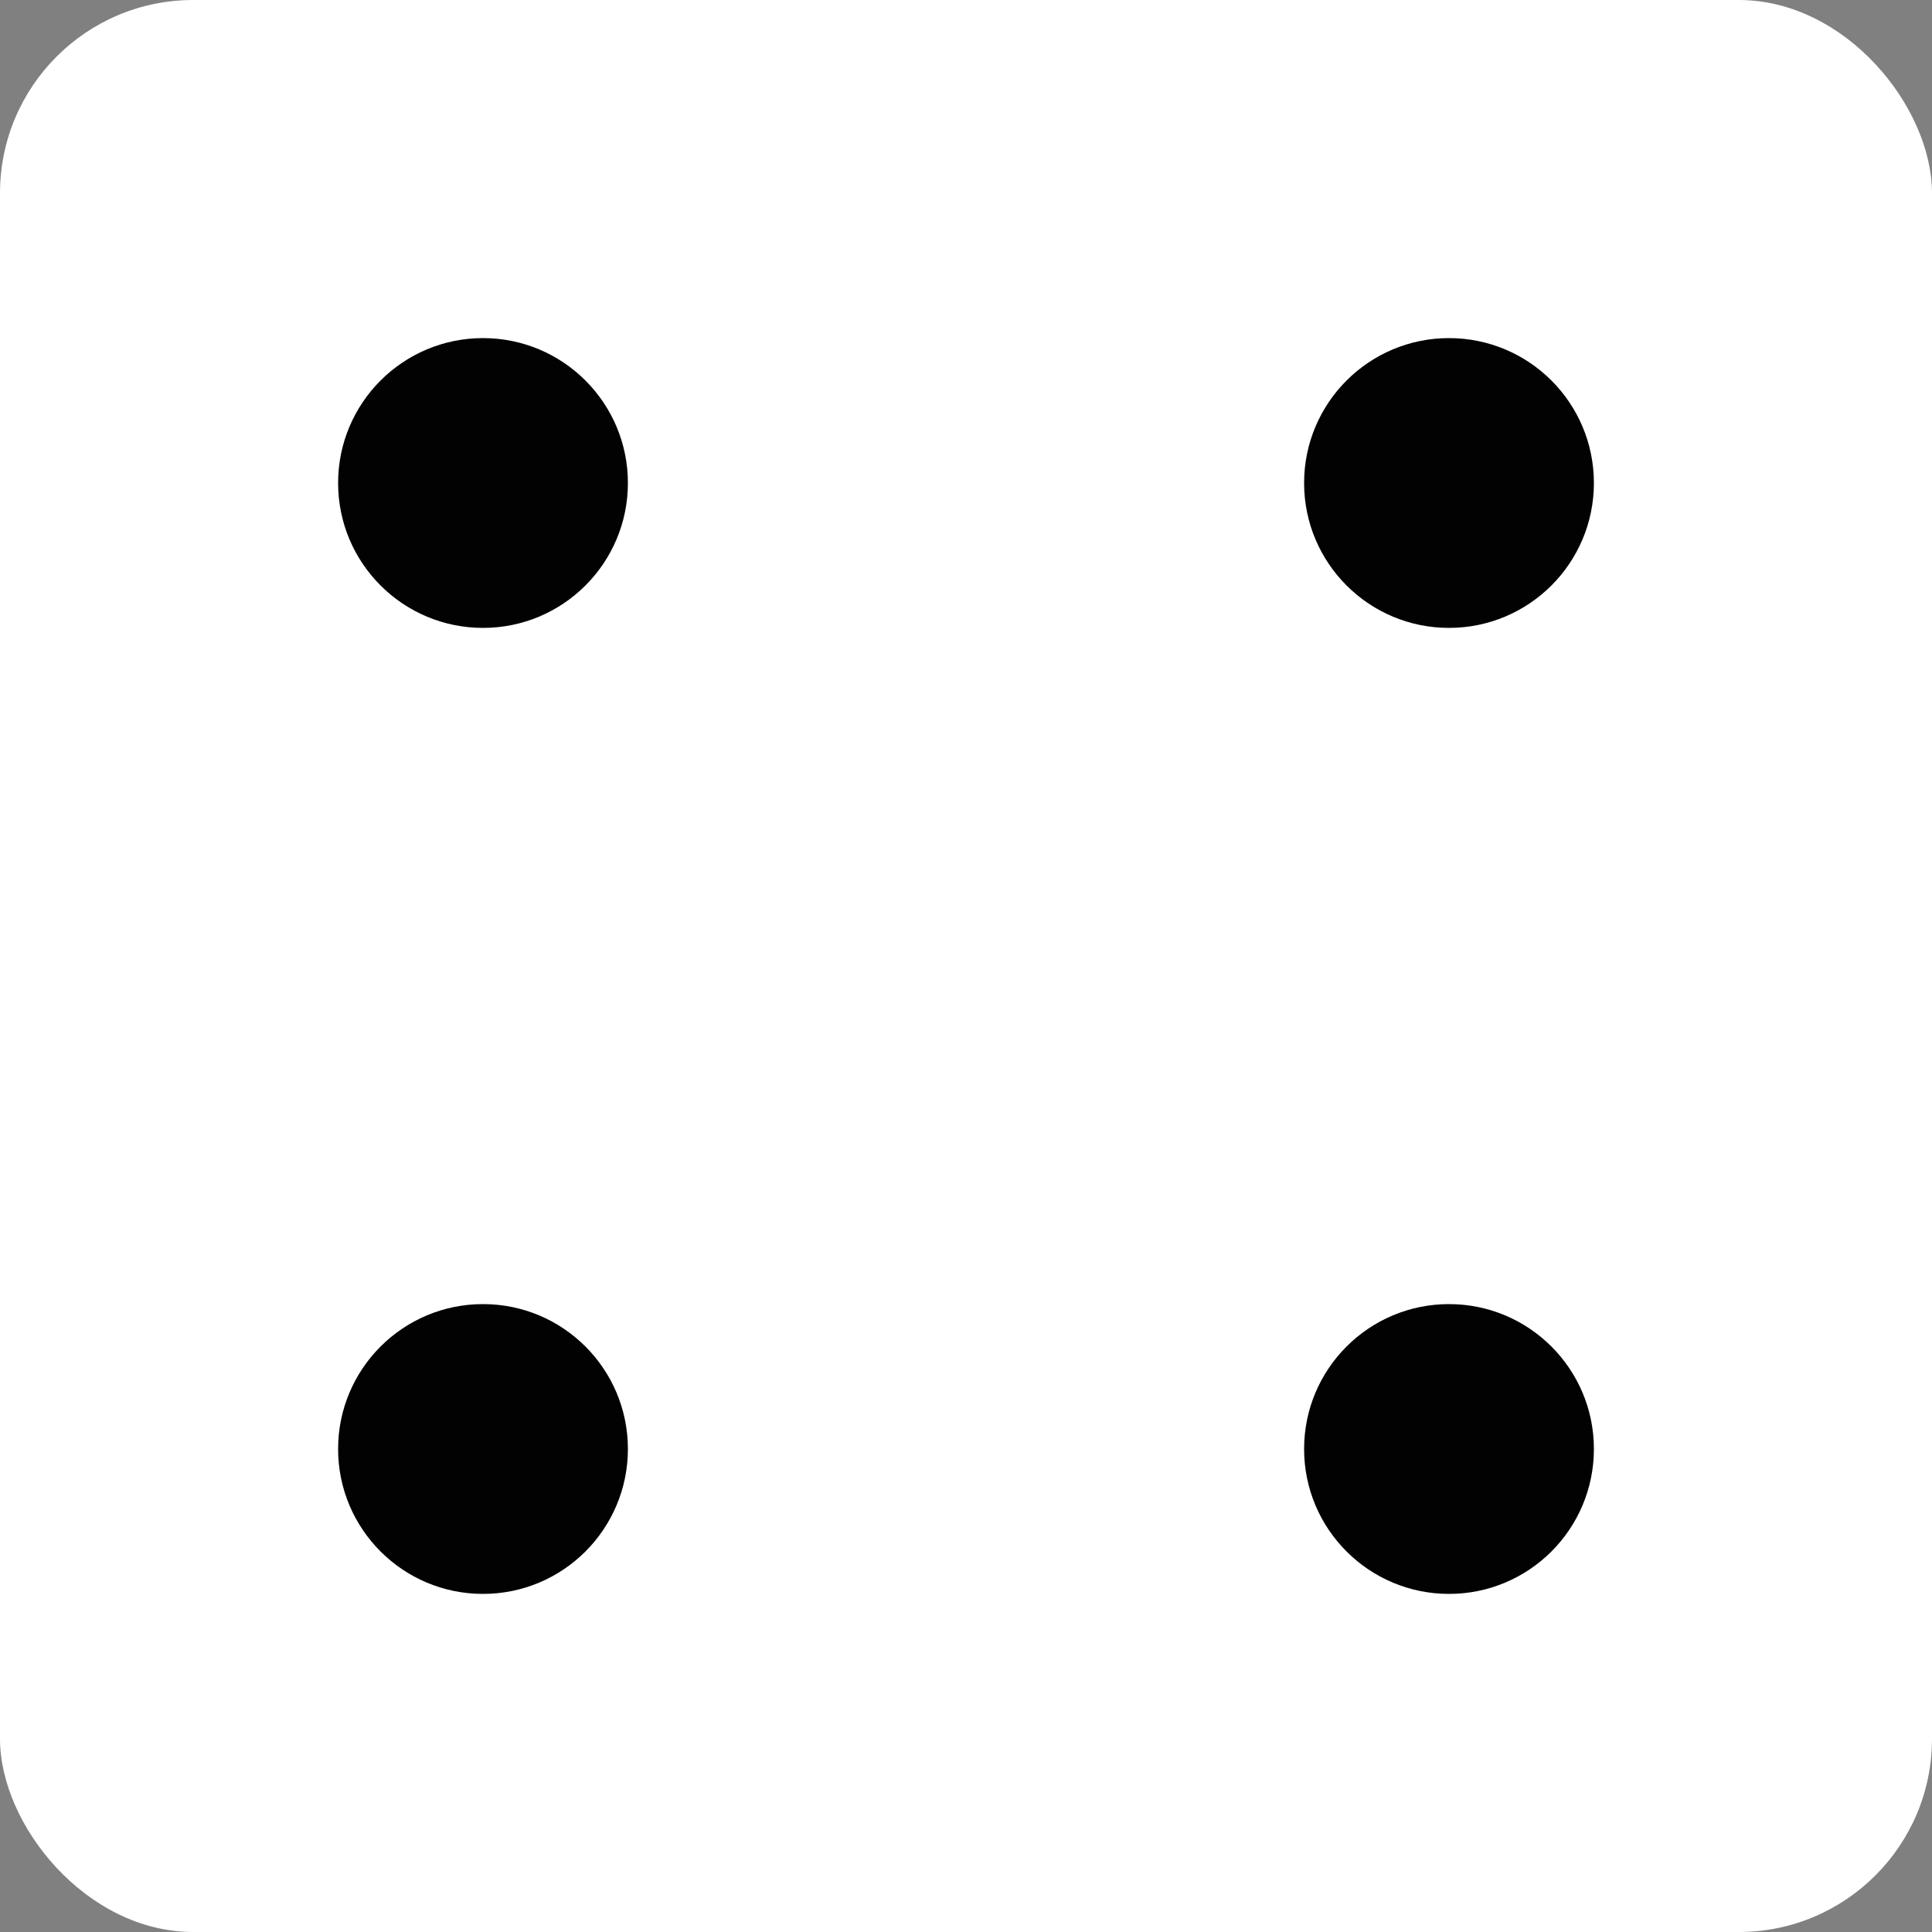 <?xml version="1.0" encoding="UTF-8" standalone="no"?>
<!-- Created with Inkscape (http://www.inkscape.org/) -->

<svg
   width="60mm"
   height="60mm"
   viewBox="0 0 60 60"
   version="1.1"
   id="svg1"
   xmlns:inkscape="http://www.inkscape.org/namespaces/inkscape"
   xmlns:sodipodi="http://sodipodi.sourceforge.net/DTD/sodipodi-0.dtd"
   xmlns="http://www.w3.org/2000/svg"
   xmlns:svg="http://www.w3.org/2000/svg">
  <rect x="0" y="0" width="60" height="60" fill="#808080" stroke="none"/>
  <sodipodi:namedview
     id="namedview1"
     pagecolor="#505050"
     bordercolor="#eeeeee"
     borderopacity="1"
     inkscape:showpageshadow="0"
     inkscape:pageopacity="0"
     inkscape:pagecheckerboard="0"
     inkscape:deskcolor="#505050"
     inkscape:document-units="mm"
     inkscape:export-bgcolor="#00000000" />
  <defs
     id="defs1" />
  <g
     inkscape:label="Layer 1"
     inkscape:groupmode="layer"
     id="layer1">
    <rect
       style="fill:#ffffff;fill-opacity:1;stroke-width:0.384"
       id="rect1"
       width="60"
       height="60"
       x="0"
       y="0"
       ry="6" />
    <circle
       style="fill:#020202;fill-opacity:1;stroke-width:0.472"
       id="path1"
       cx="15"
       cy="45"
       r="4.5"
       inkscape:export-filename="dice1.svg"
       inkscape:export-xdpi="96"
       inkscape:export-ydpi="96" />
    <circle
       style="fill:#020202;fill-opacity:1;stroke-width:0.472"
       id="circle1"
       cx="45"
       cy="15"
       r="4.5"
       inkscape:export-filename="dice2.svg"
       inkscape:export-xdpi="96"
       inkscape:export-ydpi="96" />
    <circle
       style="fill:#020202;fill-opacity:1;stroke-width:0.472"
       id="circle2"
       cx="15"
       cy="15"
       r="4.5"
       inkscape:export-filename="dice3.svg"
       inkscape:export-xdpi="96"
       inkscape:export-ydpi="96" />
    <circle
       style="fill:#020202;fill-opacity:1;stroke-width:0.472"
       id="circle3"
       cx="45"
       cy="45"
       r="4.5"
       inkscape:export-filename="dice2.svg"
       inkscape:export-xdpi="96"
       inkscape:export-ydpi="96" />
  </g>
</svg>
